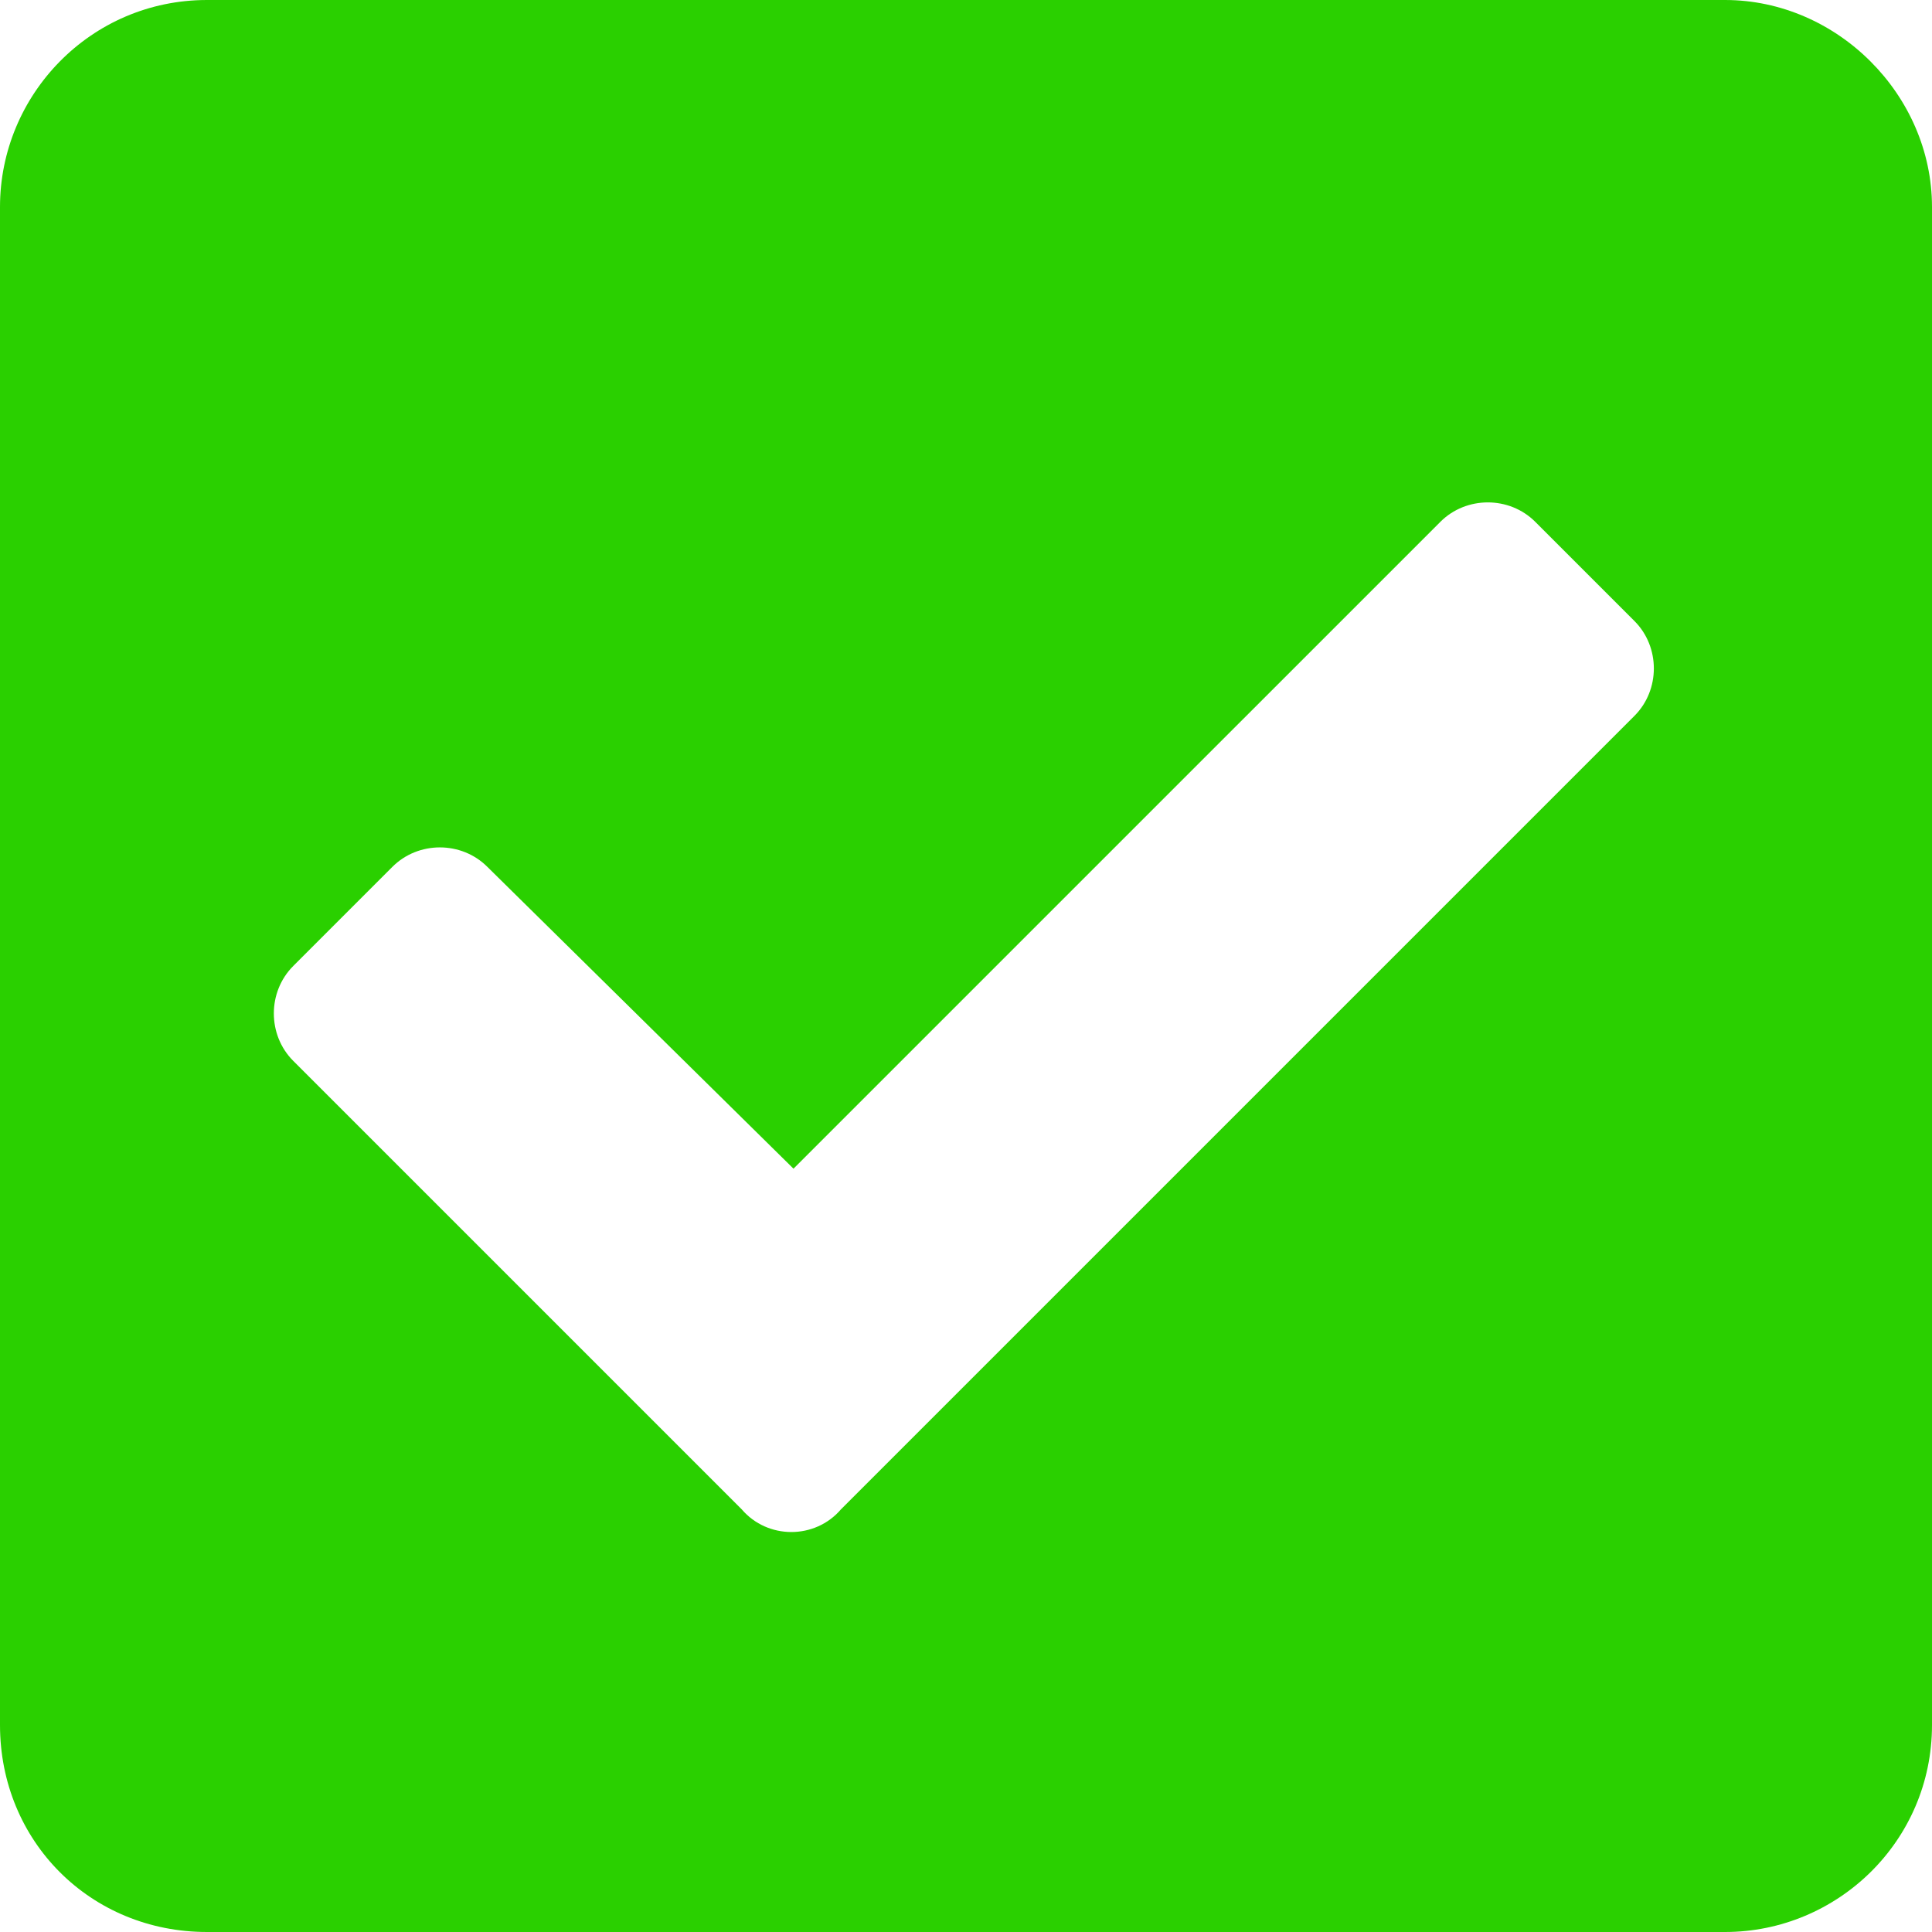 <svg width="84" height="84" viewBox="0 0 84 84" fill="none" xmlns="http://www.w3.org/2000/svg">
<path d="M75 84C79.875 84 84 80.062 84 75V9C84 4.125 79.875 0 75 0H9C3.938 0 0 4.125 0 9V75C0 80.062 3.938 84 9 84H75ZM36.562 65.625C35.438 66.938 33.375 66.938 32.25 65.625L12.75 46.125C11.625 45 11.625 43.125 12.75 42L17.062 37.688C18.188 36.562 20.062 36.562 21.188 37.688L34.5 50.812L62.625 22.688C63.75 21.562 65.625 21.562 66.75 22.688L71.062 27C72.188 28.125 72.188 30 71.062 31.125L36.562 65.625Z" fill="#2AD000"/>
</svg>

